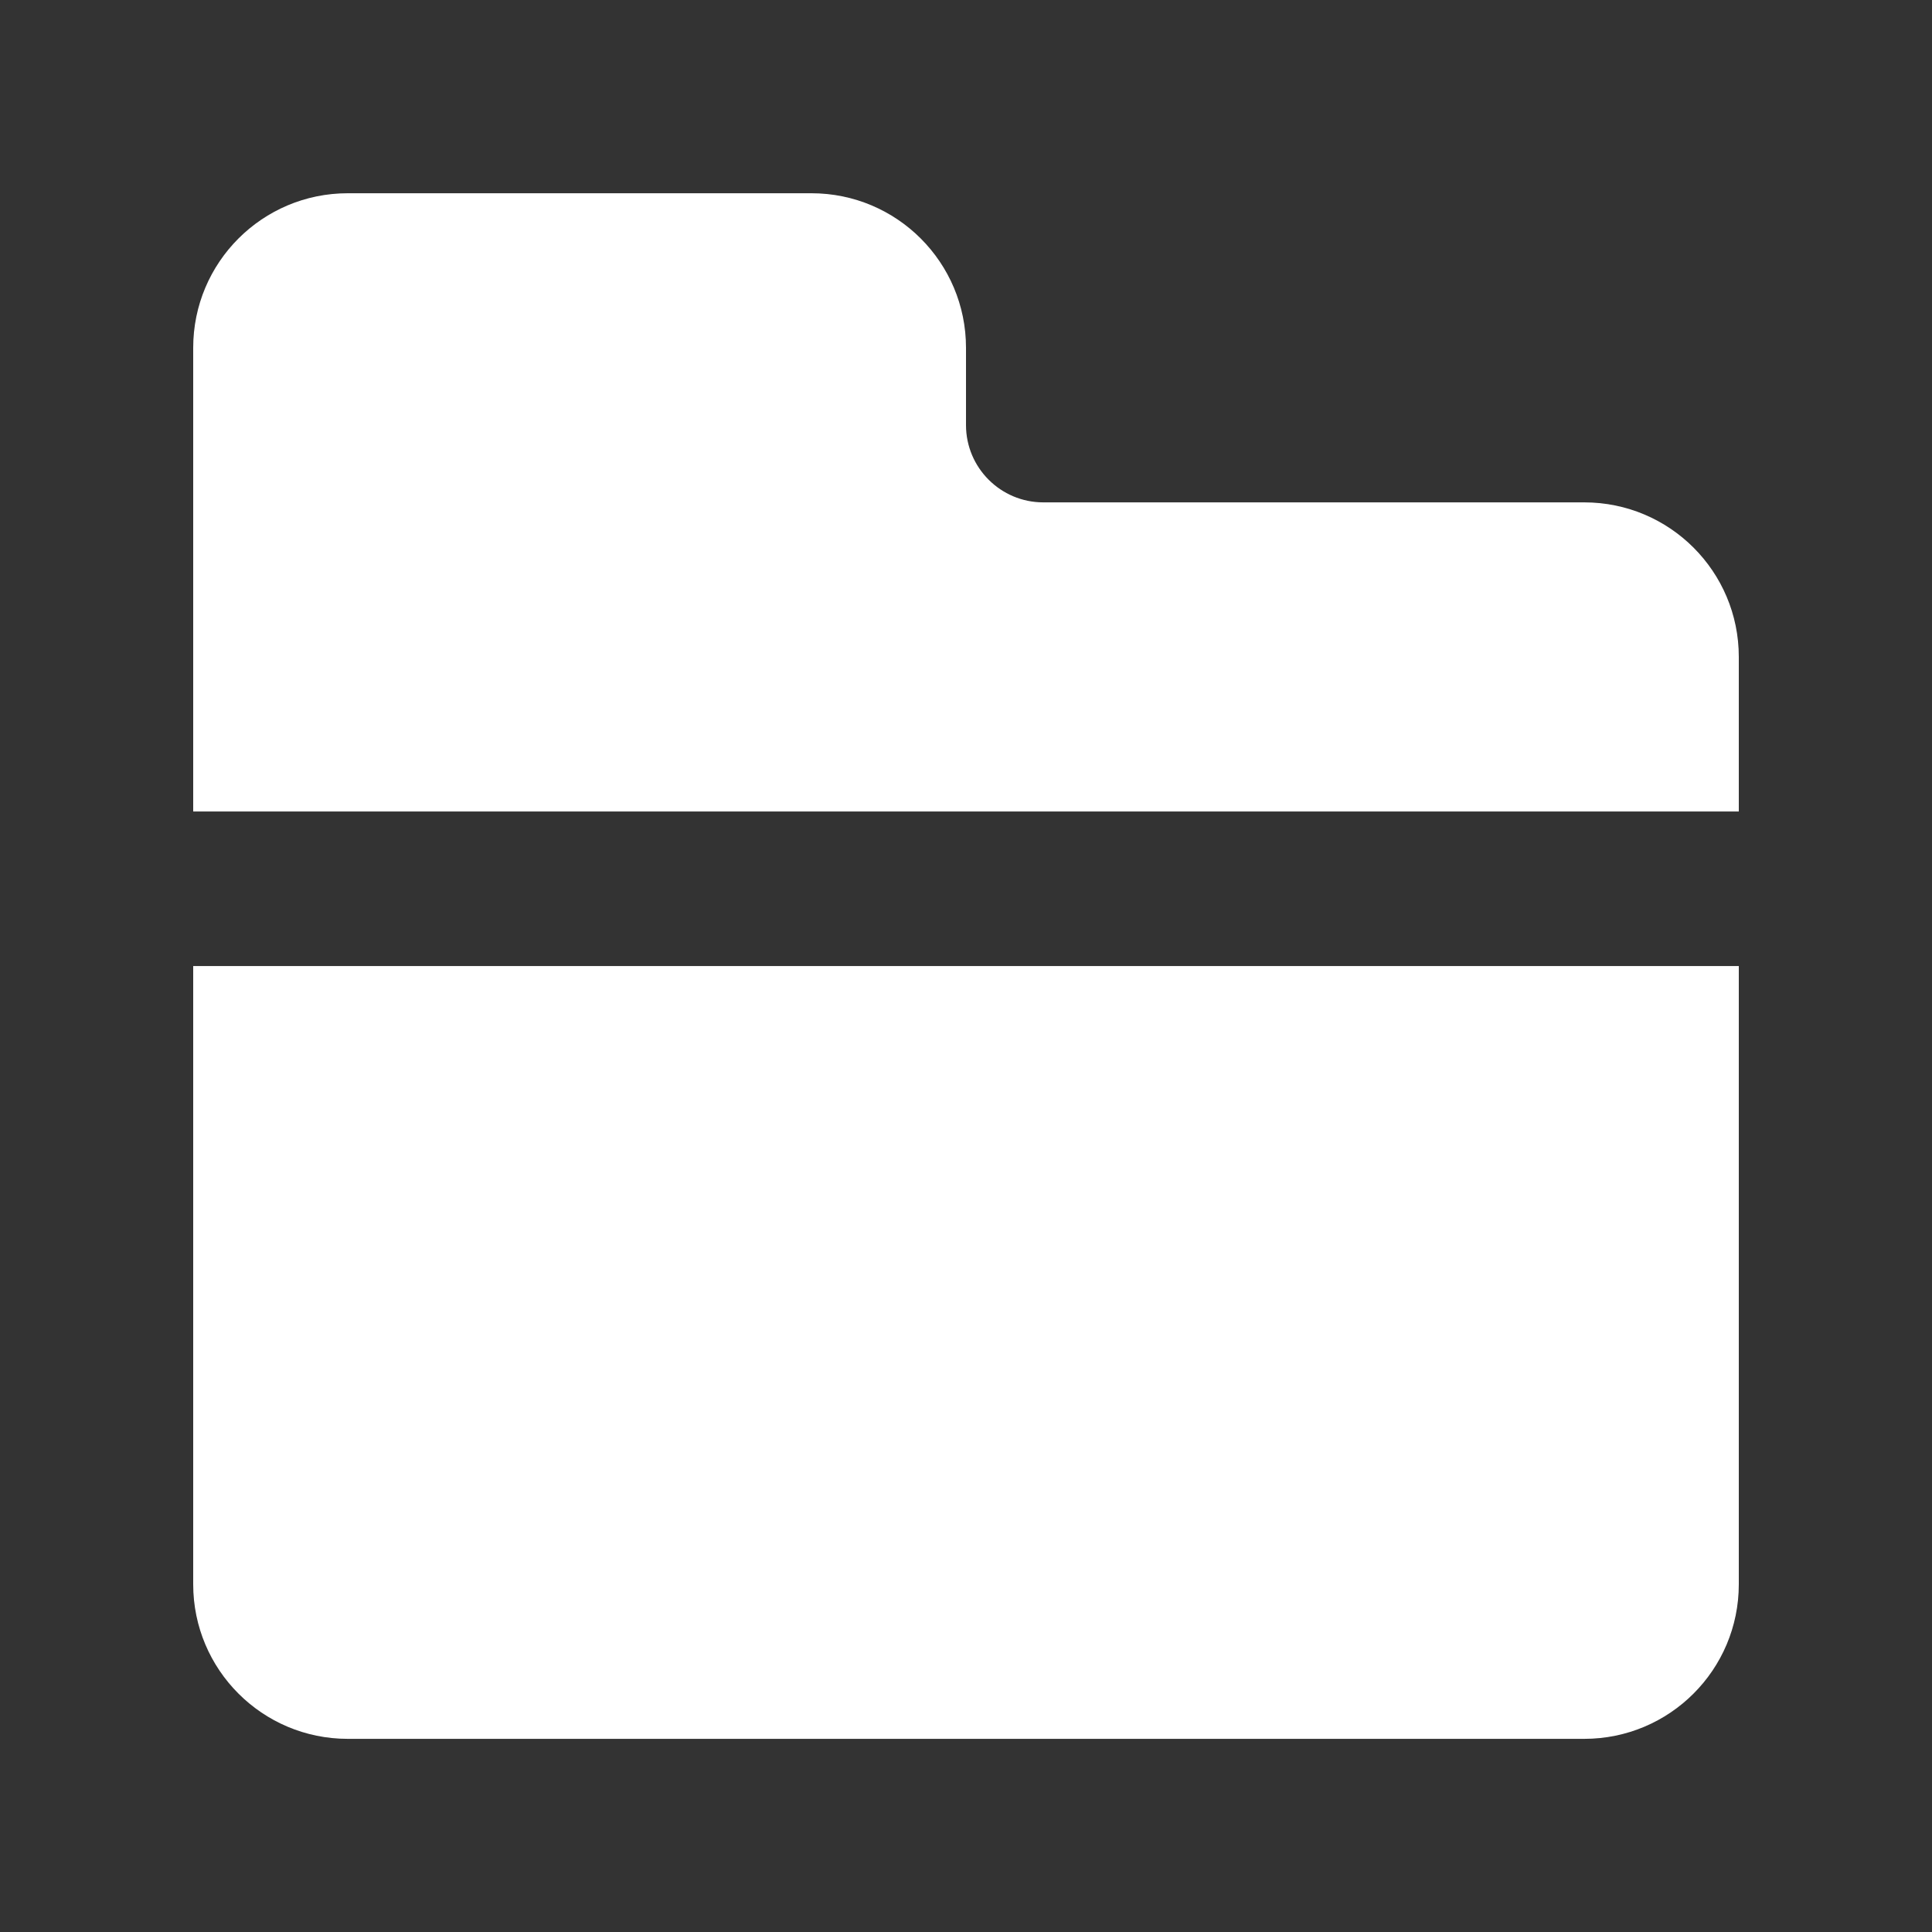 <!-- Generated by IcoMoon.io -->
<svg version="1.1" xmlns="http://www.w3.org/2000/svg" width="40" height="40" viewBox="0 0 40 40">
<rect x="0" y="0" width="40" height="40" fill="#333333" stroke="none"/>
<title>mp-folder_fill-2</title>
<path fill="#fff" d="M4 32.801c0 1.768 1.432 3.2 3.2 3.2h25.6c1.768 0 3.2-1.432 3.2-3.2v-12.8h-32v12.8zM36 13.601v3.2h-32v-9.6c0-1.768 1.432-3.2 3.2-3.2h9.6c1.768 0 3.2 1.432 3.2 3.2v1.6c0 0.883 0.717 1.6 1.6 1.6h11.2c1.768 0 3.2 1.432 3.2 3.2v0z"></path>
</svg>
